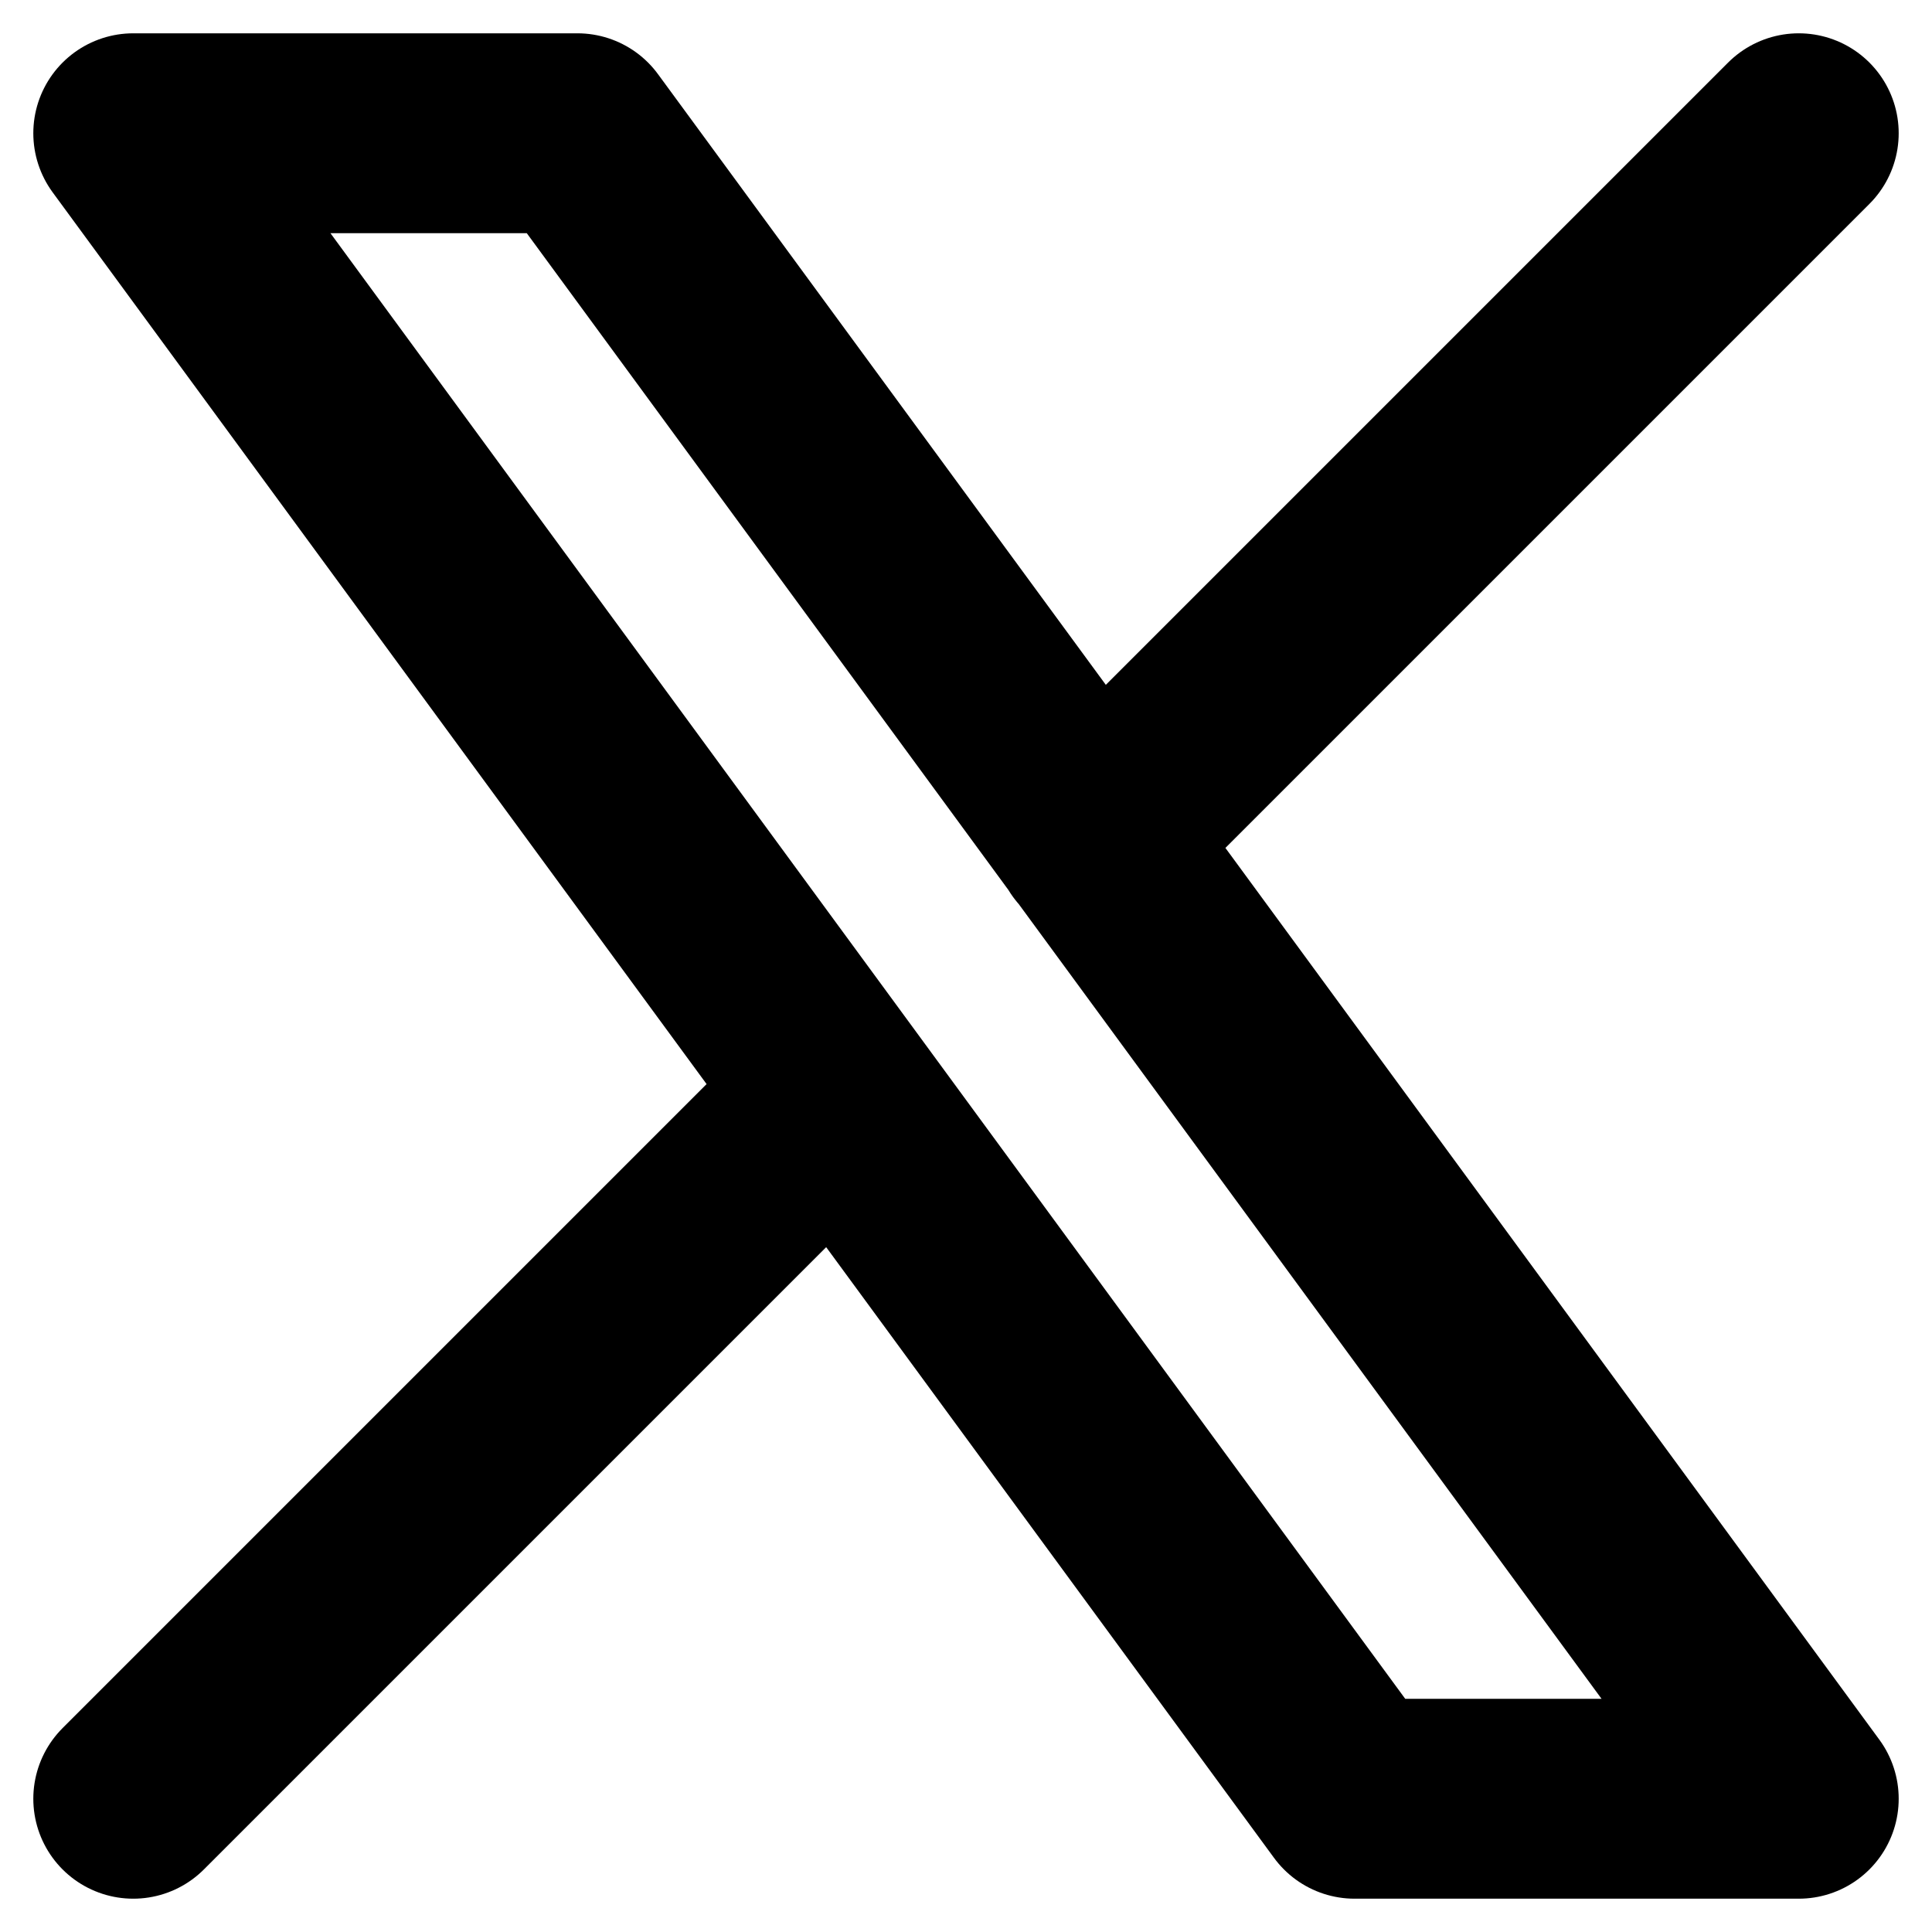<svg width="29" height="29" viewBox="0 0 29 29" fill="none" xmlns="http://www.w3.org/2000/svg">
<path d="M2 27L12.575 16.425M16.419 12.581L27 2M2 2L20.333 27H27L8.667 2H2Z" stroke="black" stroke-width="3" stroke-linecap="round" stroke-linejoin="round"/>
</svg>
